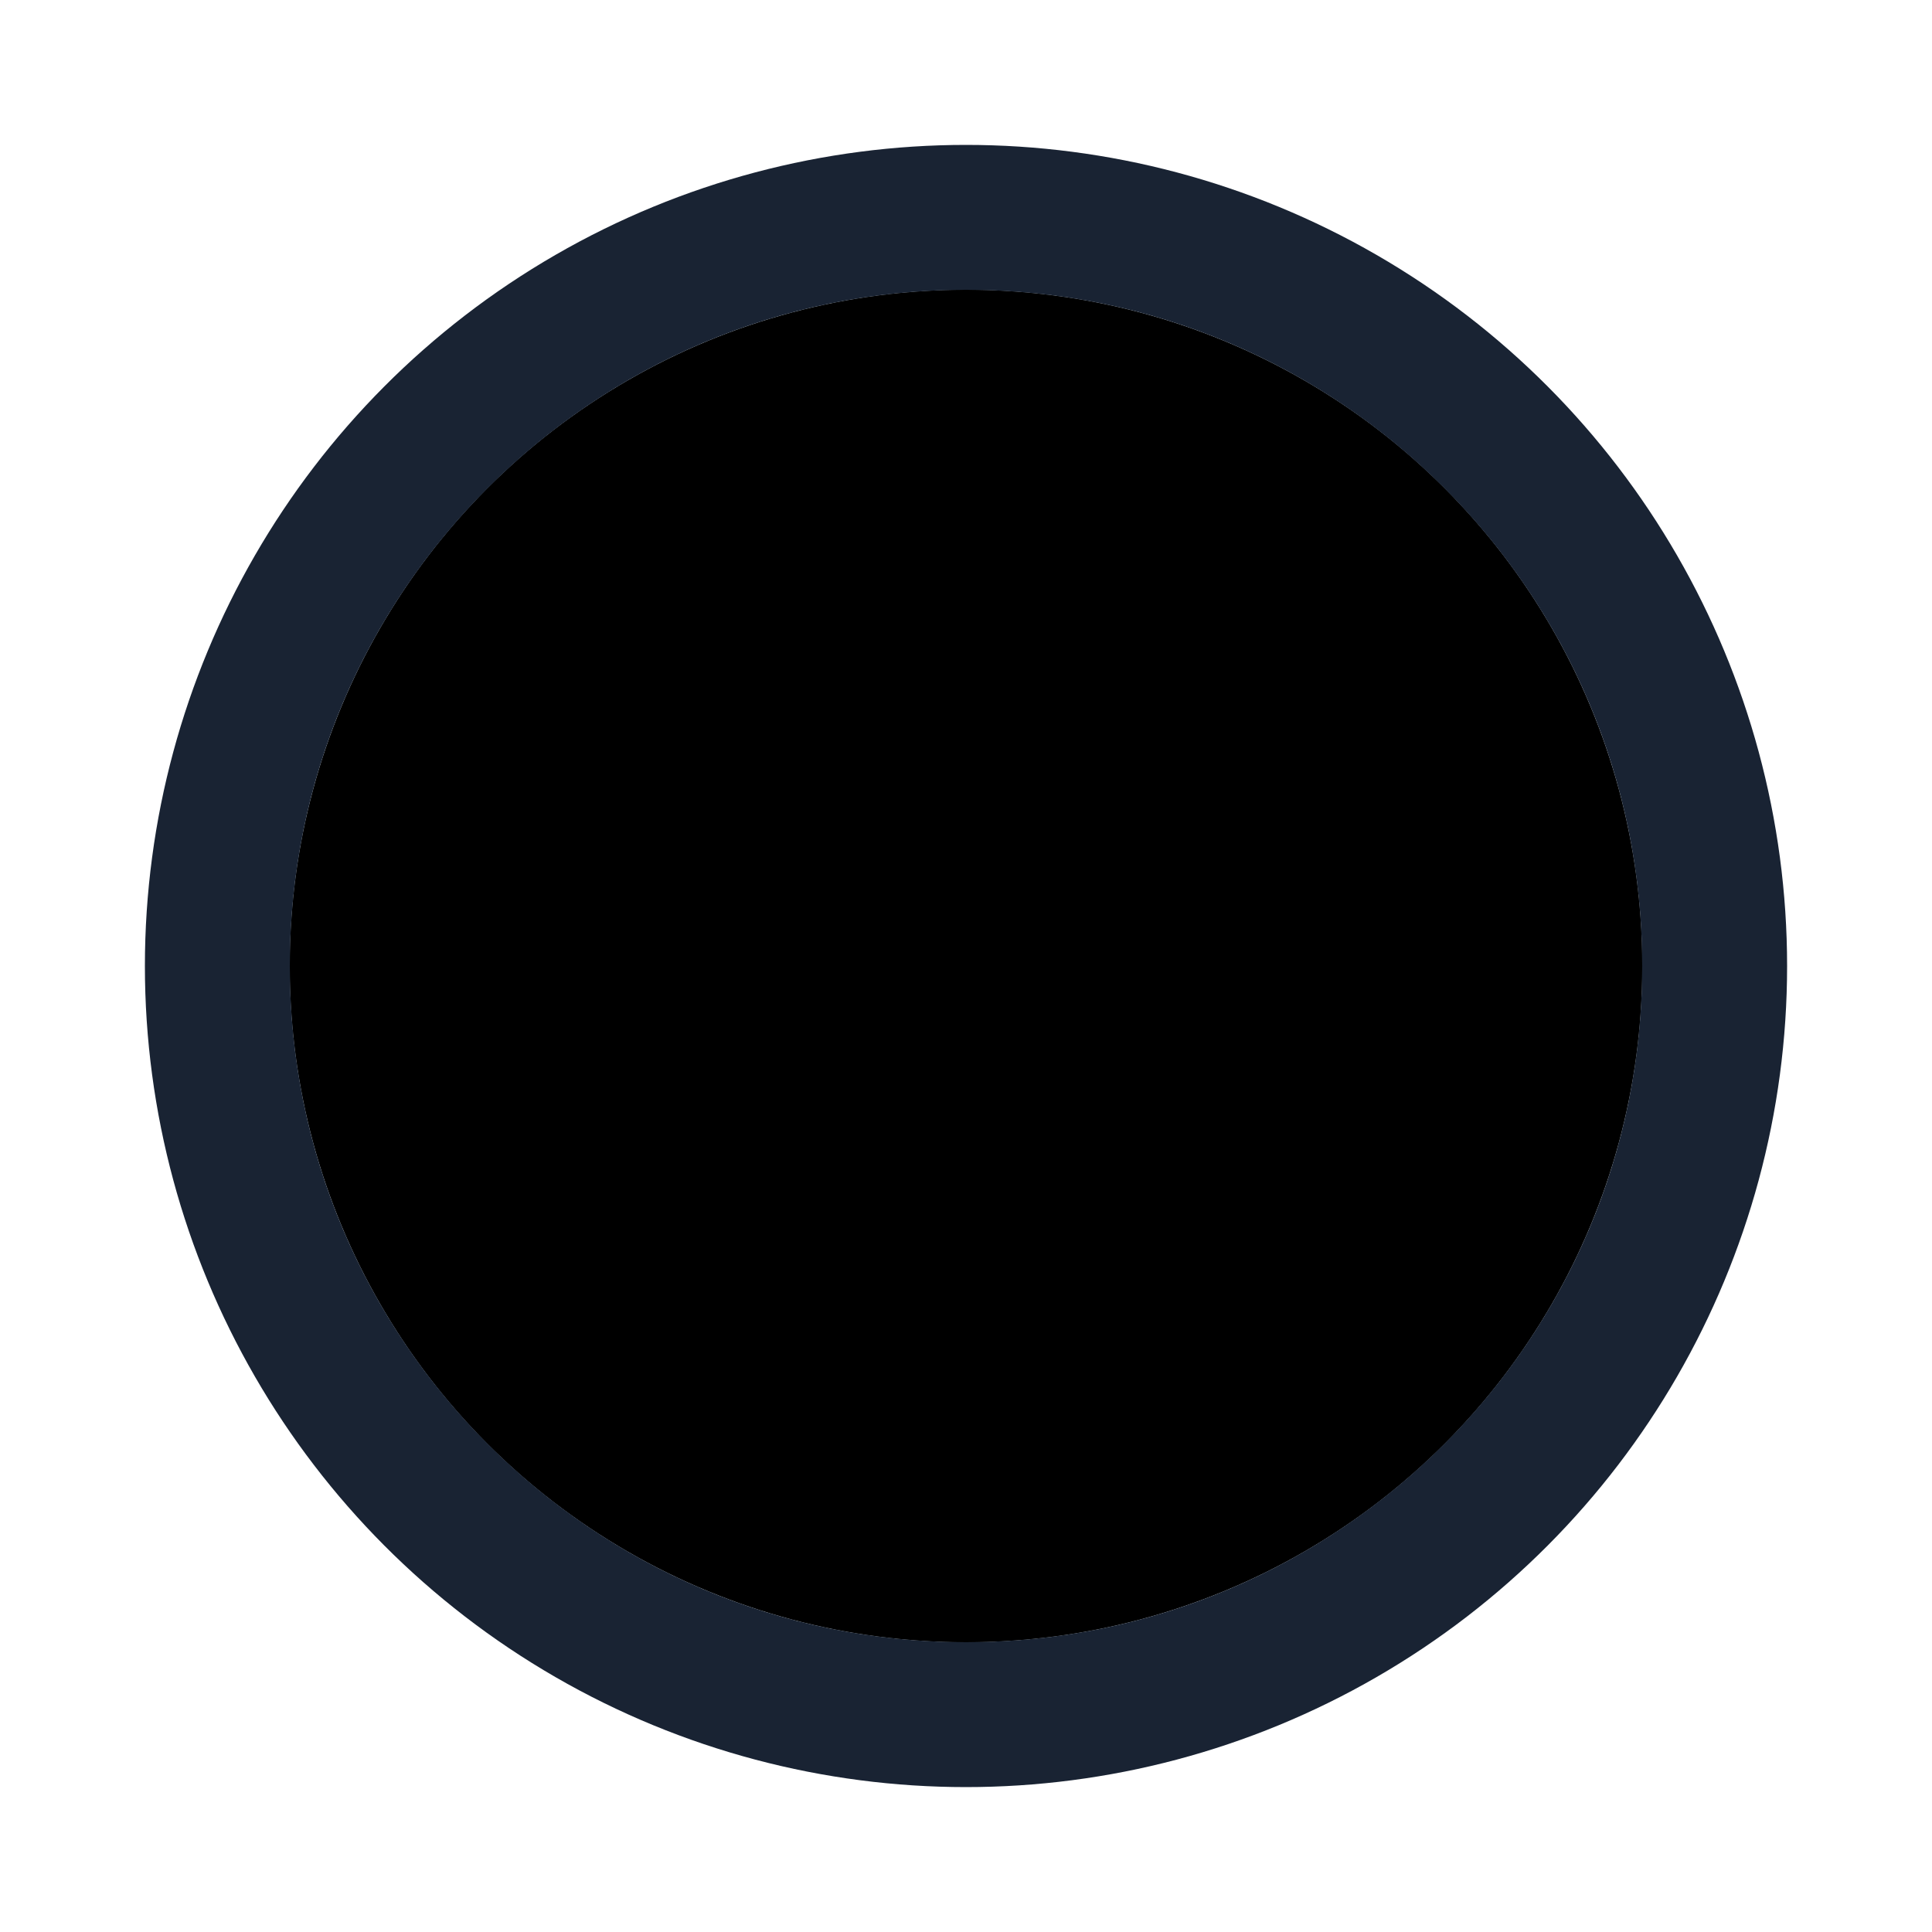<?xml version="1.0" encoding="utf-8"?>
<svg xmlns="http://www.w3.org/2000/svg"
	xmlns:xlink="http://www.w3.org/1999/xlink"
	width="40px" height="40px">
<filter id="filter0" x="-21.43%" y="-21.43%" width="142.86%" height="142.86%" filterUnits="objectBoundingBox">
<feGaussianBlur in="SourceAlpha" result="igBlurOut" stdDeviation="3.00"/>
<feFlood result="igFloodOut" flood-color="rgb(255,255,255)"/>
<feComposite in="igFloodOut" in2="igBlurOut" result="igRawGlow" operator="out"/>
<feComposite in="igRawGlow" in2="SourceAlpha" result="igRawGlowClipped" operator="in"/>
<feComponentTransfer in="igRawGlowClipped" result="innerGlow">
<feFuncA type="linear" slope="1.00"/>
</feComponentTransfer>
<feMerge>
<feMergeNode in="innerGlow"/>
</feMerge>
</filter>
<clipPath id="clip0">
<path fill-rule="evenodd" d="M-6 46C-6 46-6-6-6-6-6-6 46-6 46-6 46-6 46 46 46 46 46 46-6 46-6 46ZM 20 6C 12.27 6 6 12.27 6 20 6 27.73 12.27 34 20 34 27.73 34 34 27.73 34 20 34 12.27 27.73 6 20 6Z"/>
</clipPath>
<defs>
<circle id="symbol0" cx="20.00" cy="20.00" r="14.00"/>
</defs>
<g>
<use xlink:href="#symbol0" fill="rgb(255,255,255)"/>
<use xlink:href="#symbol0" fill="rgb(25,33,37)"/>
<use xlink:href="#symbol0" filter="url(#filter0)"/>
<use clip-path="url(#clip0)" xlink:href="#symbol0" fill="none" stroke="rgb(25,35,51)" stroke-width="6.00px"/>
</g>
</svg>